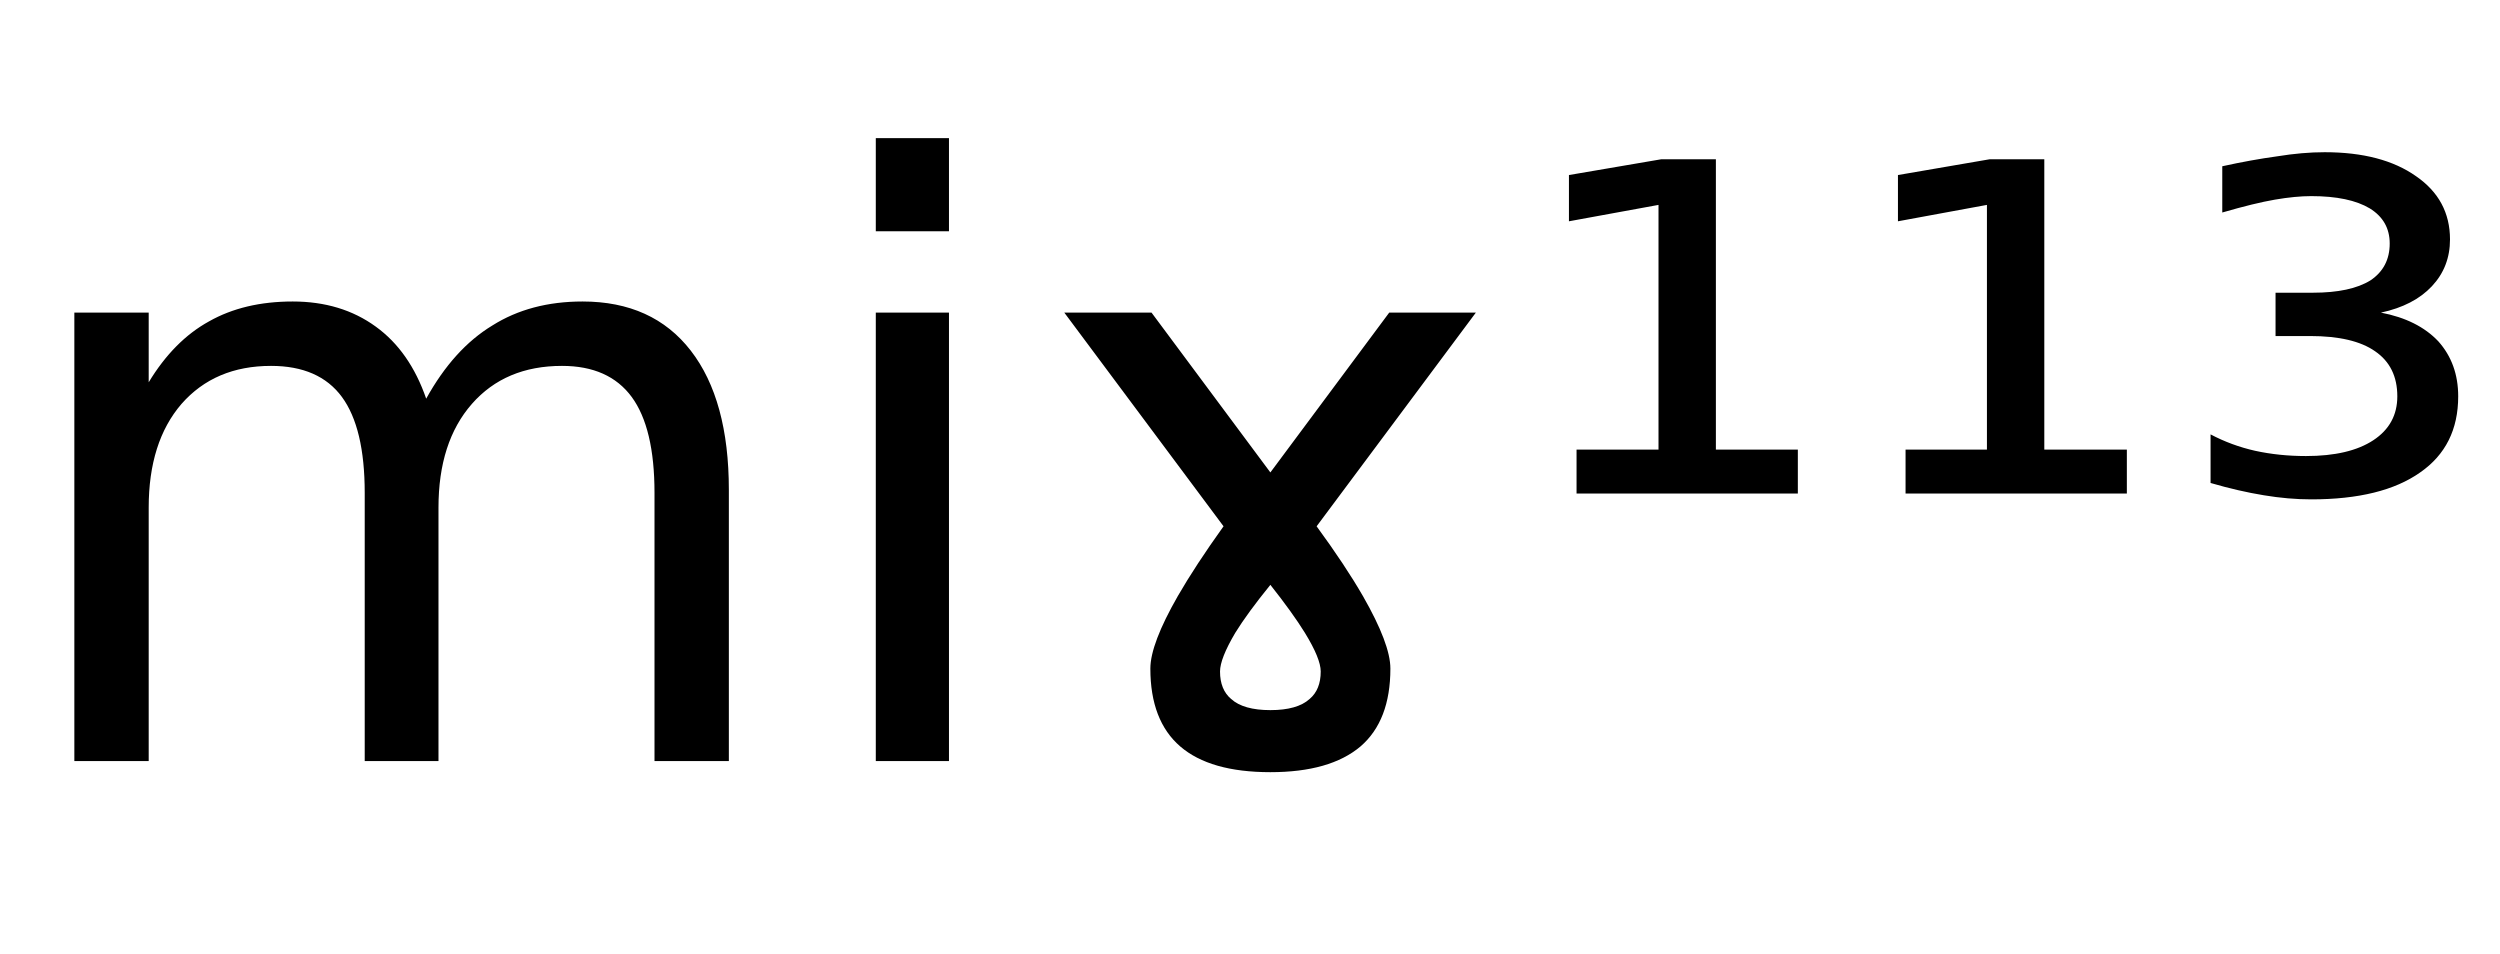 <svg height="16.297" width="42.704" xmlns="http://www.w3.org/2000/svg" ><path d="M7.28 6.81L7.28 6.81Q7.75 5.96 8.41 5.56Q9.06 5.15 9.95 5.15L9.95 5.15Q11.15 5.15 11.80 5.99Q12.45 6.83 12.45 8.37L12.45 8.37L12.45 13.00L11.18 13.00L11.18 8.42Q11.18 7.31 10.79 6.78Q10.40 6.25 9.60 6.25L9.60 6.25Q8.63 6.25 8.06 6.90Q7.49 7.55 7.49 8.67L7.49 8.67L7.49 13.00L6.23 13.00L6.23 8.42Q6.23 7.31 5.84 6.78Q5.45 6.25 4.63 6.25L4.63 6.25Q3.67 6.25 3.10 6.90Q2.54 7.55 2.54 8.67L2.54 8.67L2.54 13.00L1.27 13.00L1.27 5.34L2.54 5.34L2.54 6.53Q2.97 5.82 3.57 5.49Q4.17 5.15 5.00 5.15L5.00 5.15Q5.83 5.15 6.42 5.58Q7 6.00 7.28 6.81ZM14.96 13.00L14.96 5.34L16.21 5.34L16.21 13.00L14.96 13.00ZM14.96 3.95L14.96 2.36L16.21 2.36L16.21 3.95L14.96 3.95ZM19.67 5.34L21.70 8.07L23.73 5.34L25.21 5.34L22.49 8.99Q22.98 9.66 23.28 10.18L23.28 10.18Q23.75 11.00 23.75 11.42L23.75 11.42Q23.75 12.31 23.24 12.75Q22.72 13.19 21.70 13.19L21.70 13.19Q20.67 13.19 20.16 12.75Q19.65 12.31 19.65 11.42L19.65 11.42Q19.65 11.00 20.12 10.18L20.12 10.18Q20.42 9.66 20.90 8.99L20.90 8.99L18.18 5.34L19.67 5.34ZM21.70 12.13L21.70 12.13Q22.16 12.13 22.37 11.94L22.37 11.94Q22.56 11.78 22.56 11.47L22.56 11.47Q22.56 11.25 22.29 10.81L22.29 10.81Q22.08 10.47 21.70 9.99L21.70 9.99Q21.31 10.47 21.10 10.81L21.10 10.81Q20.84 11.25 20.84 11.47L20.84 11.47Q20.84 11.78 21.03 11.94L21.03 11.94Q21.24 12.13 21.70 12.13ZM26.93 8.43L26.93 7.68L28.33 7.68L28.33 3.50L26.80 3.78L26.80 2.99L28.38 2.72L29.31 2.72L29.31 7.68L30.71 7.68L30.71 8.43L26.93 8.43ZM32.55 8.43L32.55 7.68L33.94 7.68L33.94 3.50L32.42 3.78L32.42 2.99L33.99 2.72L34.92 2.72L34.92 7.68L36.33 7.68L36.33 8.43L32.55 8.43ZM40.67 5.34L40.67 5.34Q41.30 5.46 41.65 5.83Q41.99 6.21 41.99 6.77L41.99 6.77Q41.99 7.62 41.34 8.07Q40.69 8.53 39.48 8.53L39.48 8.53Q39.09 8.53 38.67 8.46Q38.24 8.39 37.76 8.25L37.76 8.25L37.76 7.42Q38.12 7.61 38.52 7.70Q38.93 7.79 39.39 7.79L39.39 7.79Q40.13 7.79 40.54 7.52Q40.95 7.25 40.95 6.77L40.95 6.77Q40.95 6.26 40.57 6.00Q40.20 5.74 39.46 5.74L39.46 5.74L38.87 5.74L38.87 5.00L39.51 5.00Q40.15 5.00 40.49 4.79Q40.82 4.57 40.82 4.16L40.82 4.16Q40.82 3.77 40.48 3.56Q40.13 3.35 39.48 3.35L39.48 3.35Q39.21 3.35 38.86 3.41Q38.51 3.47 37.96 3.63L37.96 3.63L37.96 2.84Q38.46 2.73 38.90 2.67Q39.33 2.60 39.71 2.60L39.71 2.60Q40.69 2.60 41.27 3.01Q41.85 3.41 41.85 4.09L41.85 4.09Q41.85 4.56 41.54 4.89Q41.23 5.22 40.67 5.34Z"></path></svg>